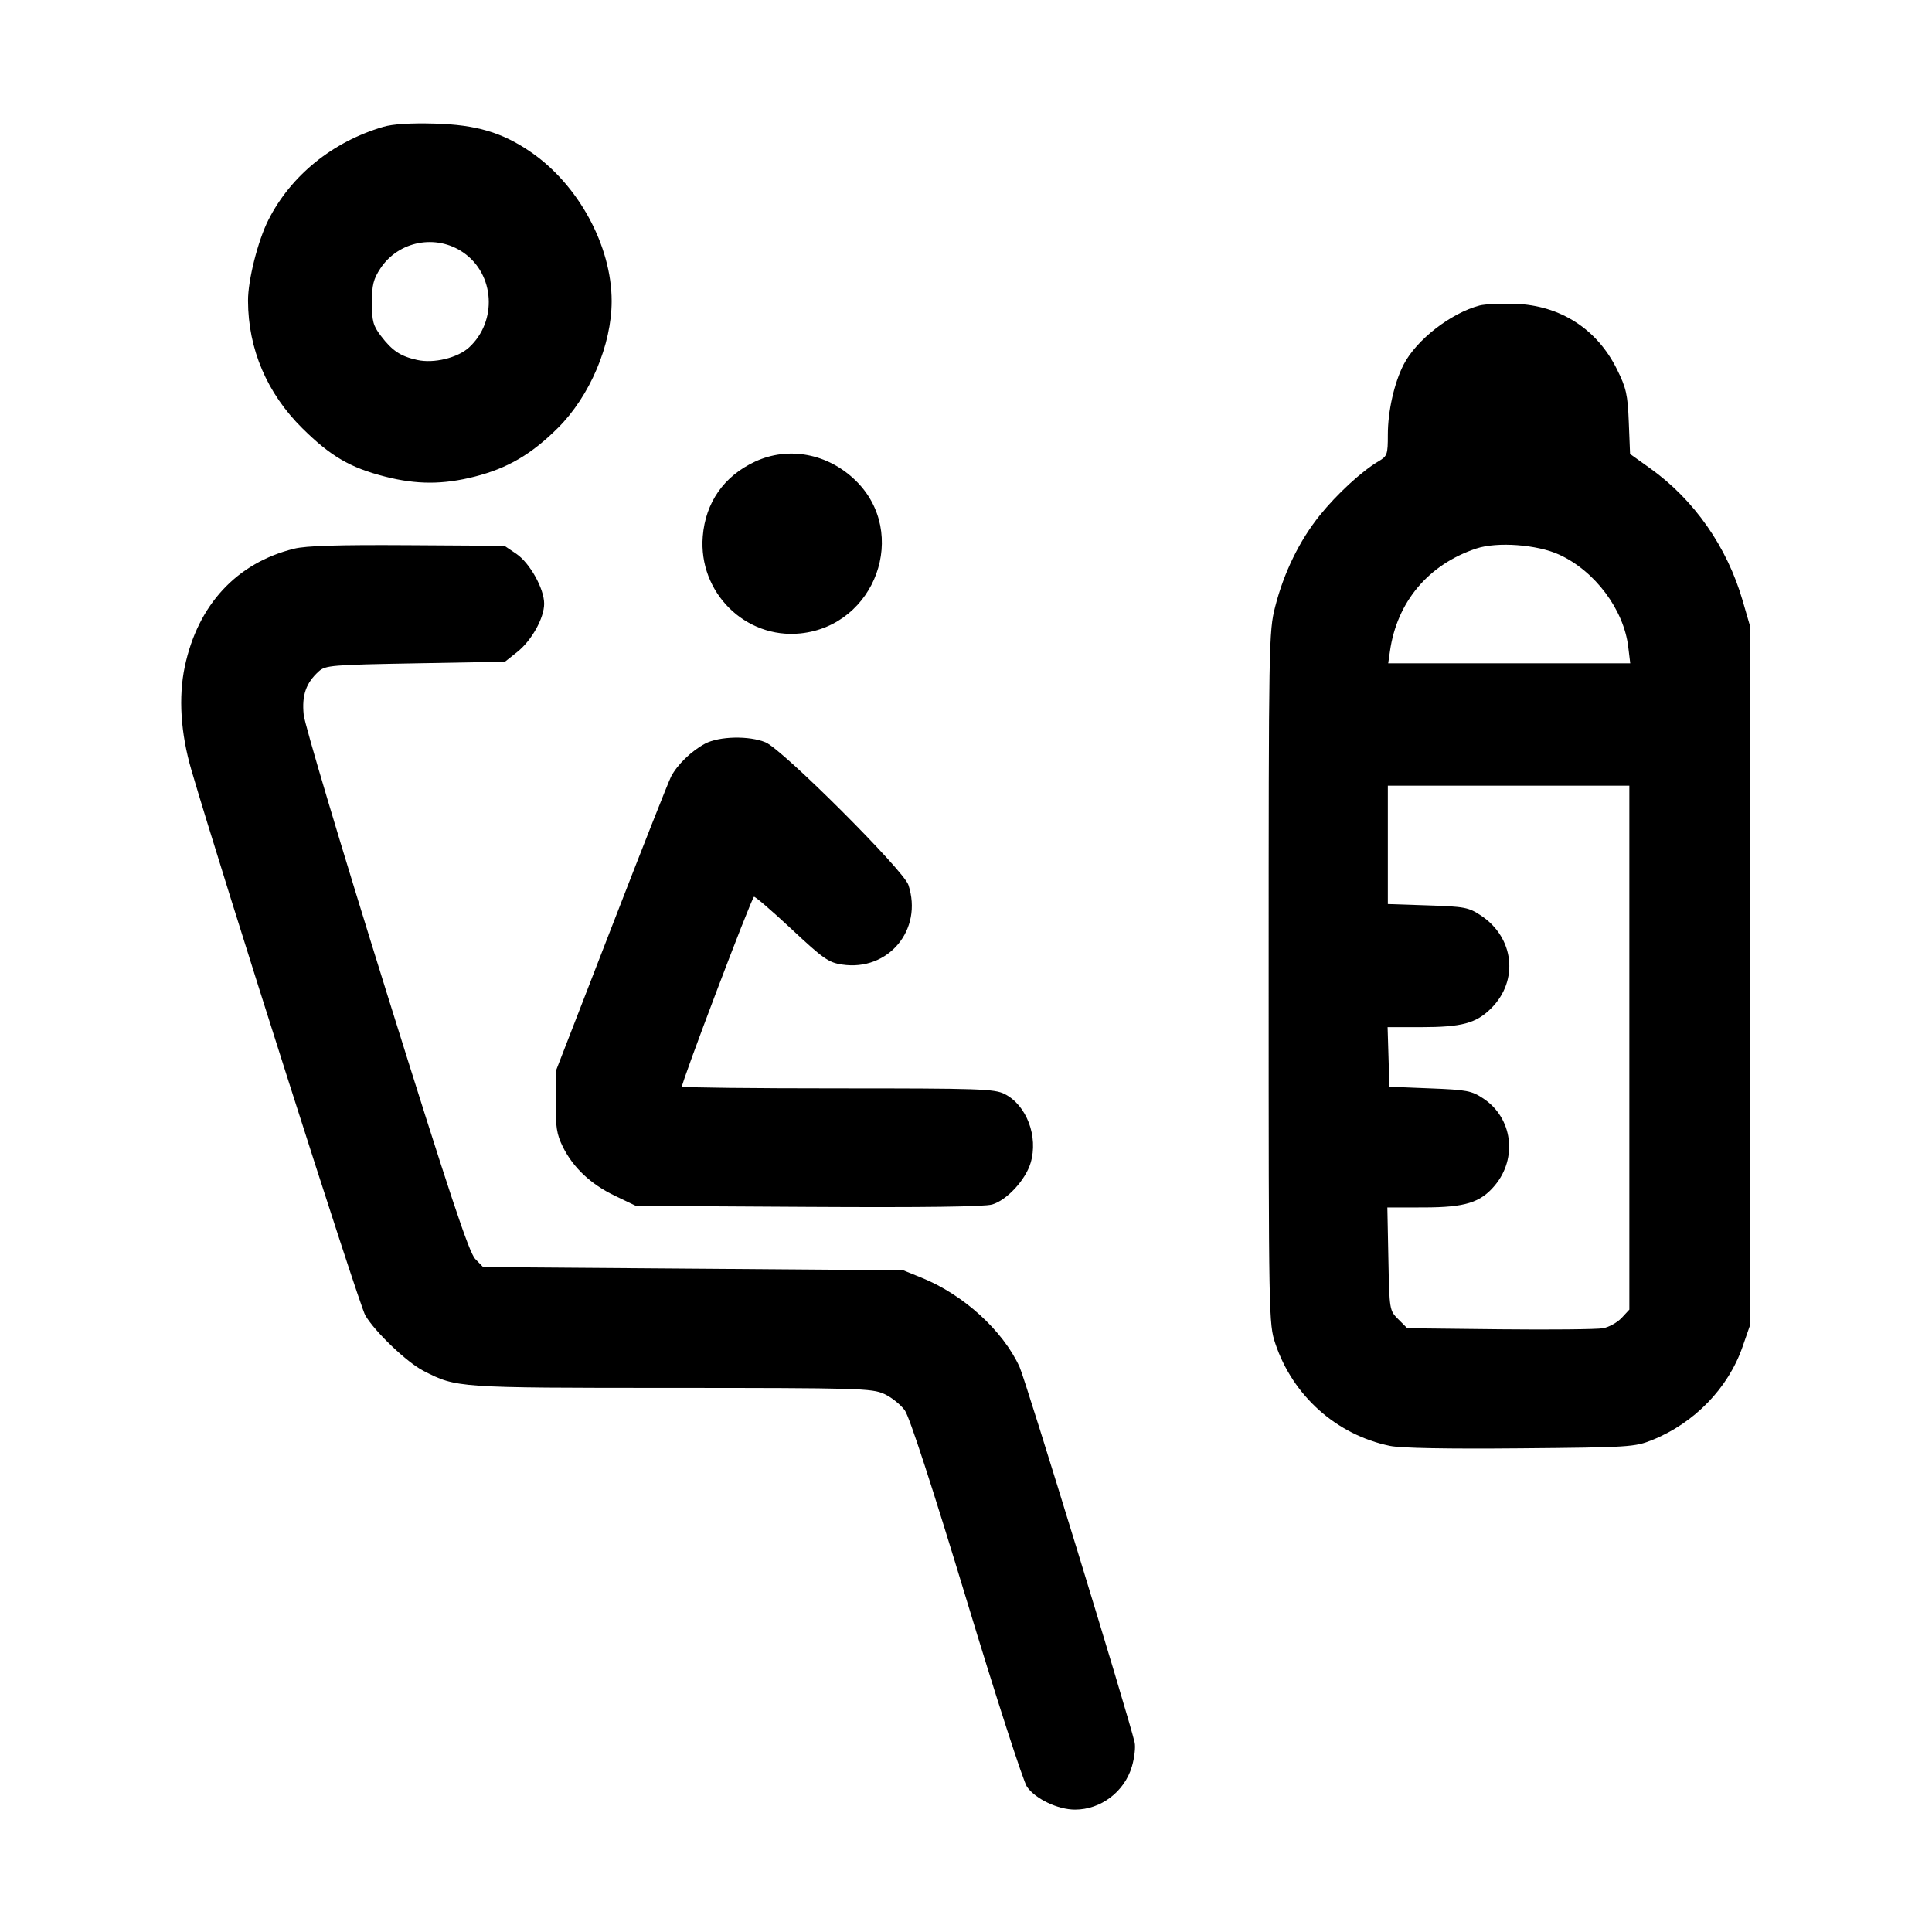 <svg id="icon" height="32" viewBox="0 0 32 32" width="32" xmlns="http://www.w3.org/2000/svg"><path d="M6.347 2.101 C 5.507 2.348,4.819 2.906,4.446 3.642 C 4.272 3.985,4.106 4.641,4.108 4.982 C 4.110 5.782,4.423 6.515,5.008 7.094 C 5.476 7.557,5.800 7.747,6.378 7.894 C 6.901 8.028,7.339 8.028,7.864 7.894 C 8.409 7.755,8.801 7.525,9.240 7.089 C 9.771 6.561,10.131 5.711,10.131 4.987 C 10.131 4.071,9.580 3.057,8.787 2.515 C 8.315 2.192,7.887 2.066,7.200 2.047 C 6.799 2.036,6.504 2.054,6.347 2.101 M7.675 4.183 C 8.195 4.543,8.241 5.320,7.769 5.755 C 7.580 5.928,7.185 6.024,6.909 5.962 C 6.633 5.901,6.497 5.810,6.310 5.565 C 6.180 5.395,6.160 5.320,6.160 5.014 C 6.160 4.719,6.184 4.623,6.302 4.444 C 6.603 3.990,7.225 3.872,7.675 4.183 M24.507 5.060 C 24.028 5.187,23.460 5.629,23.249 6.038 C 23.093 6.341,22.987 6.810,22.987 7.200 C 22.987 7.531,22.978 7.555,22.829 7.643 C 22.553 7.806,22.141 8.186,21.858 8.538 C 21.524 8.954,21.264 9.485,21.121 10.049 C 21.016 10.459,21.013 10.630,21.013 16.197 C 21.013 21.853,21.015 21.927,21.124 22.255 C 21.413 23.118,22.136 23.765,23.020 23.948 C 23.202 23.986,23.963 24.000,25.184 23.989 C 26.994 23.973,27.078 23.967,27.366 23.851 C 28.064 23.571,28.626 22.990,28.862 22.307 L 28.987 21.947 28.987 16.160 L 28.987 10.373 28.864 9.950 C 28.606 9.057,28.060 8.277,27.333 7.758 L 26.999 7.519 26.978 6.996 C 26.960 6.536,26.936 6.428,26.783 6.119 C 26.454 5.450,25.843 5.057,25.093 5.032 C 24.859 5.025,24.595 5.037,24.507 5.060 M12.506 7.646 C 11.990 7.886,11.685 8.323,11.640 8.884 C 11.565 9.812,12.344 10.585,13.258 10.491 C 14.503 10.362,15.059 8.827,14.174 7.961 C 13.714 7.511,13.060 7.388,12.506 7.646 M4.872 9.088 C 3.922 9.322,3.278 10.016,3.061 11.040 C 2.954 11.546,2.992 12.143,3.170 12.753 C 3.673 14.476,5.949 21.614,6.050 21.786 C 6.211 22.061,6.744 22.569,7.016 22.707 C 7.564 22.987,7.562 22.987,11.116 22.988 C 14.229 22.989,14.440 22.995,14.645 23.088 C 14.766 23.143,14.919 23.266,14.987 23.361 C 15.065 23.470,15.443 24.630,16.006 26.488 C 16.498 28.113,16.950 29.512,17.011 29.597 C 17.155 29.799,17.523 29.973,17.806 29.973 C 18.233 29.973,18.623 29.678,18.747 29.262 C 18.790 29.117,18.811 28.936,18.793 28.860 C 18.690 28.413,16.989 22.864,16.887 22.641 C 16.612 22.039,15.957 21.443,15.266 21.164 L 14.960 21.040 11.481 21.013 L 8.002 20.987 7.872 20.853 C 7.769 20.749,7.452 19.795,6.400 16.427 C 5.659 14.053,5.046 12.001,5.030 11.837 C 4.998 11.514,5.068 11.312,5.280 11.120 C 5.390 11.020,5.494 11.012,6.881 10.987 L 8.364 10.960 8.569 10.797 C 8.806 10.608,9.013 10.236,9.013 9.999 C 9.013 9.750,8.776 9.325,8.552 9.173 L 8.355 9.040 6.751 9.030 C 5.603 9.023,5.068 9.039,4.872 9.088 M25.826 9.187 C 26.418 9.458,26.896 10.098,26.969 10.716 L 27.002 10.987 24.997 10.987 L 22.993 10.987 23.022 10.787 C 23.137 9.969,23.660 9.347,24.453 9.085 C 24.799 8.970,25.461 9.019,25.826 9.187 M11.679 12.317 C 11.453 12.437,11.218 12.665,11.115 12.863 C 11.074 12.942,10.628 14.071,10.125 15.371 L 9.209 17.733 9.205 18.240 C 9.201 18.665,9.220 18.786,9.321 18.992 C 9.492 19.339,9.785 19.615,10.187 19.807 L 10.533 19.973 13.387 19.990 C 15.303 20.001,16.304 19.988,16.434 19.950 C 16.676 19.879,16.986 19.543,17.070 19.262 C 17.201 18.825,17.004 18.304,16.639 18.120 C 16.470 18.035,16.224 18.027,13.889 18.027 C 12.478 18.027,11.312 18.014,11.296 17.998 C 11.271 17.973,12.431 14.911,12.488 14.854 C 12.501 14.841,12.779 15.080,13.105 15.384 C 13.635 15.880,13.724 15.943,13.948 15.976 C 14.714 16.091,15.291 15.399,15.046 14.657 C 14.966 14.414,12.962 12.413,12.681 12.296 C 12.410 12.183,11.914 12.193,11.679 12.317 M26.987 17.352 L 26.987 21.691 26.859 21.829 C 26.789 21.904,26.651 21.981,26.552 22.000 C 26.454 22.018,25.684 22.026,24.841 22.017 L 23.309 22.000 23.161 21.852 C 23.014 21.705,23.013 21.703,22.996 20.852 L 22.979 20.000 23.583 19.999 C 24.267 19.998,24.519 19.920,24.758 19.636 C 25.139 19.182,25.052 18.515,24.569 18.195 C 24.373 18.065,24.298 18.051,23.684 18.027 L 23.013 18.000 22.998 17.507 L 22.983 17.013 23.531 17.013 C 24.213 17.013,24.450 16.949,24.700 16.699 C 25.159 16.240,25.080 15.529,24.529 15.164 C 24.324 15.028,24.260 15.016,23.647 14.996 L 22.987 14.974 22.987 13.994 L 22.987 13.013 24.987 13.013 L 26.987 13.013 26.987 17.352 " fill="currentColor" stroke="none" fill-rule="evenodd"></path></svg>